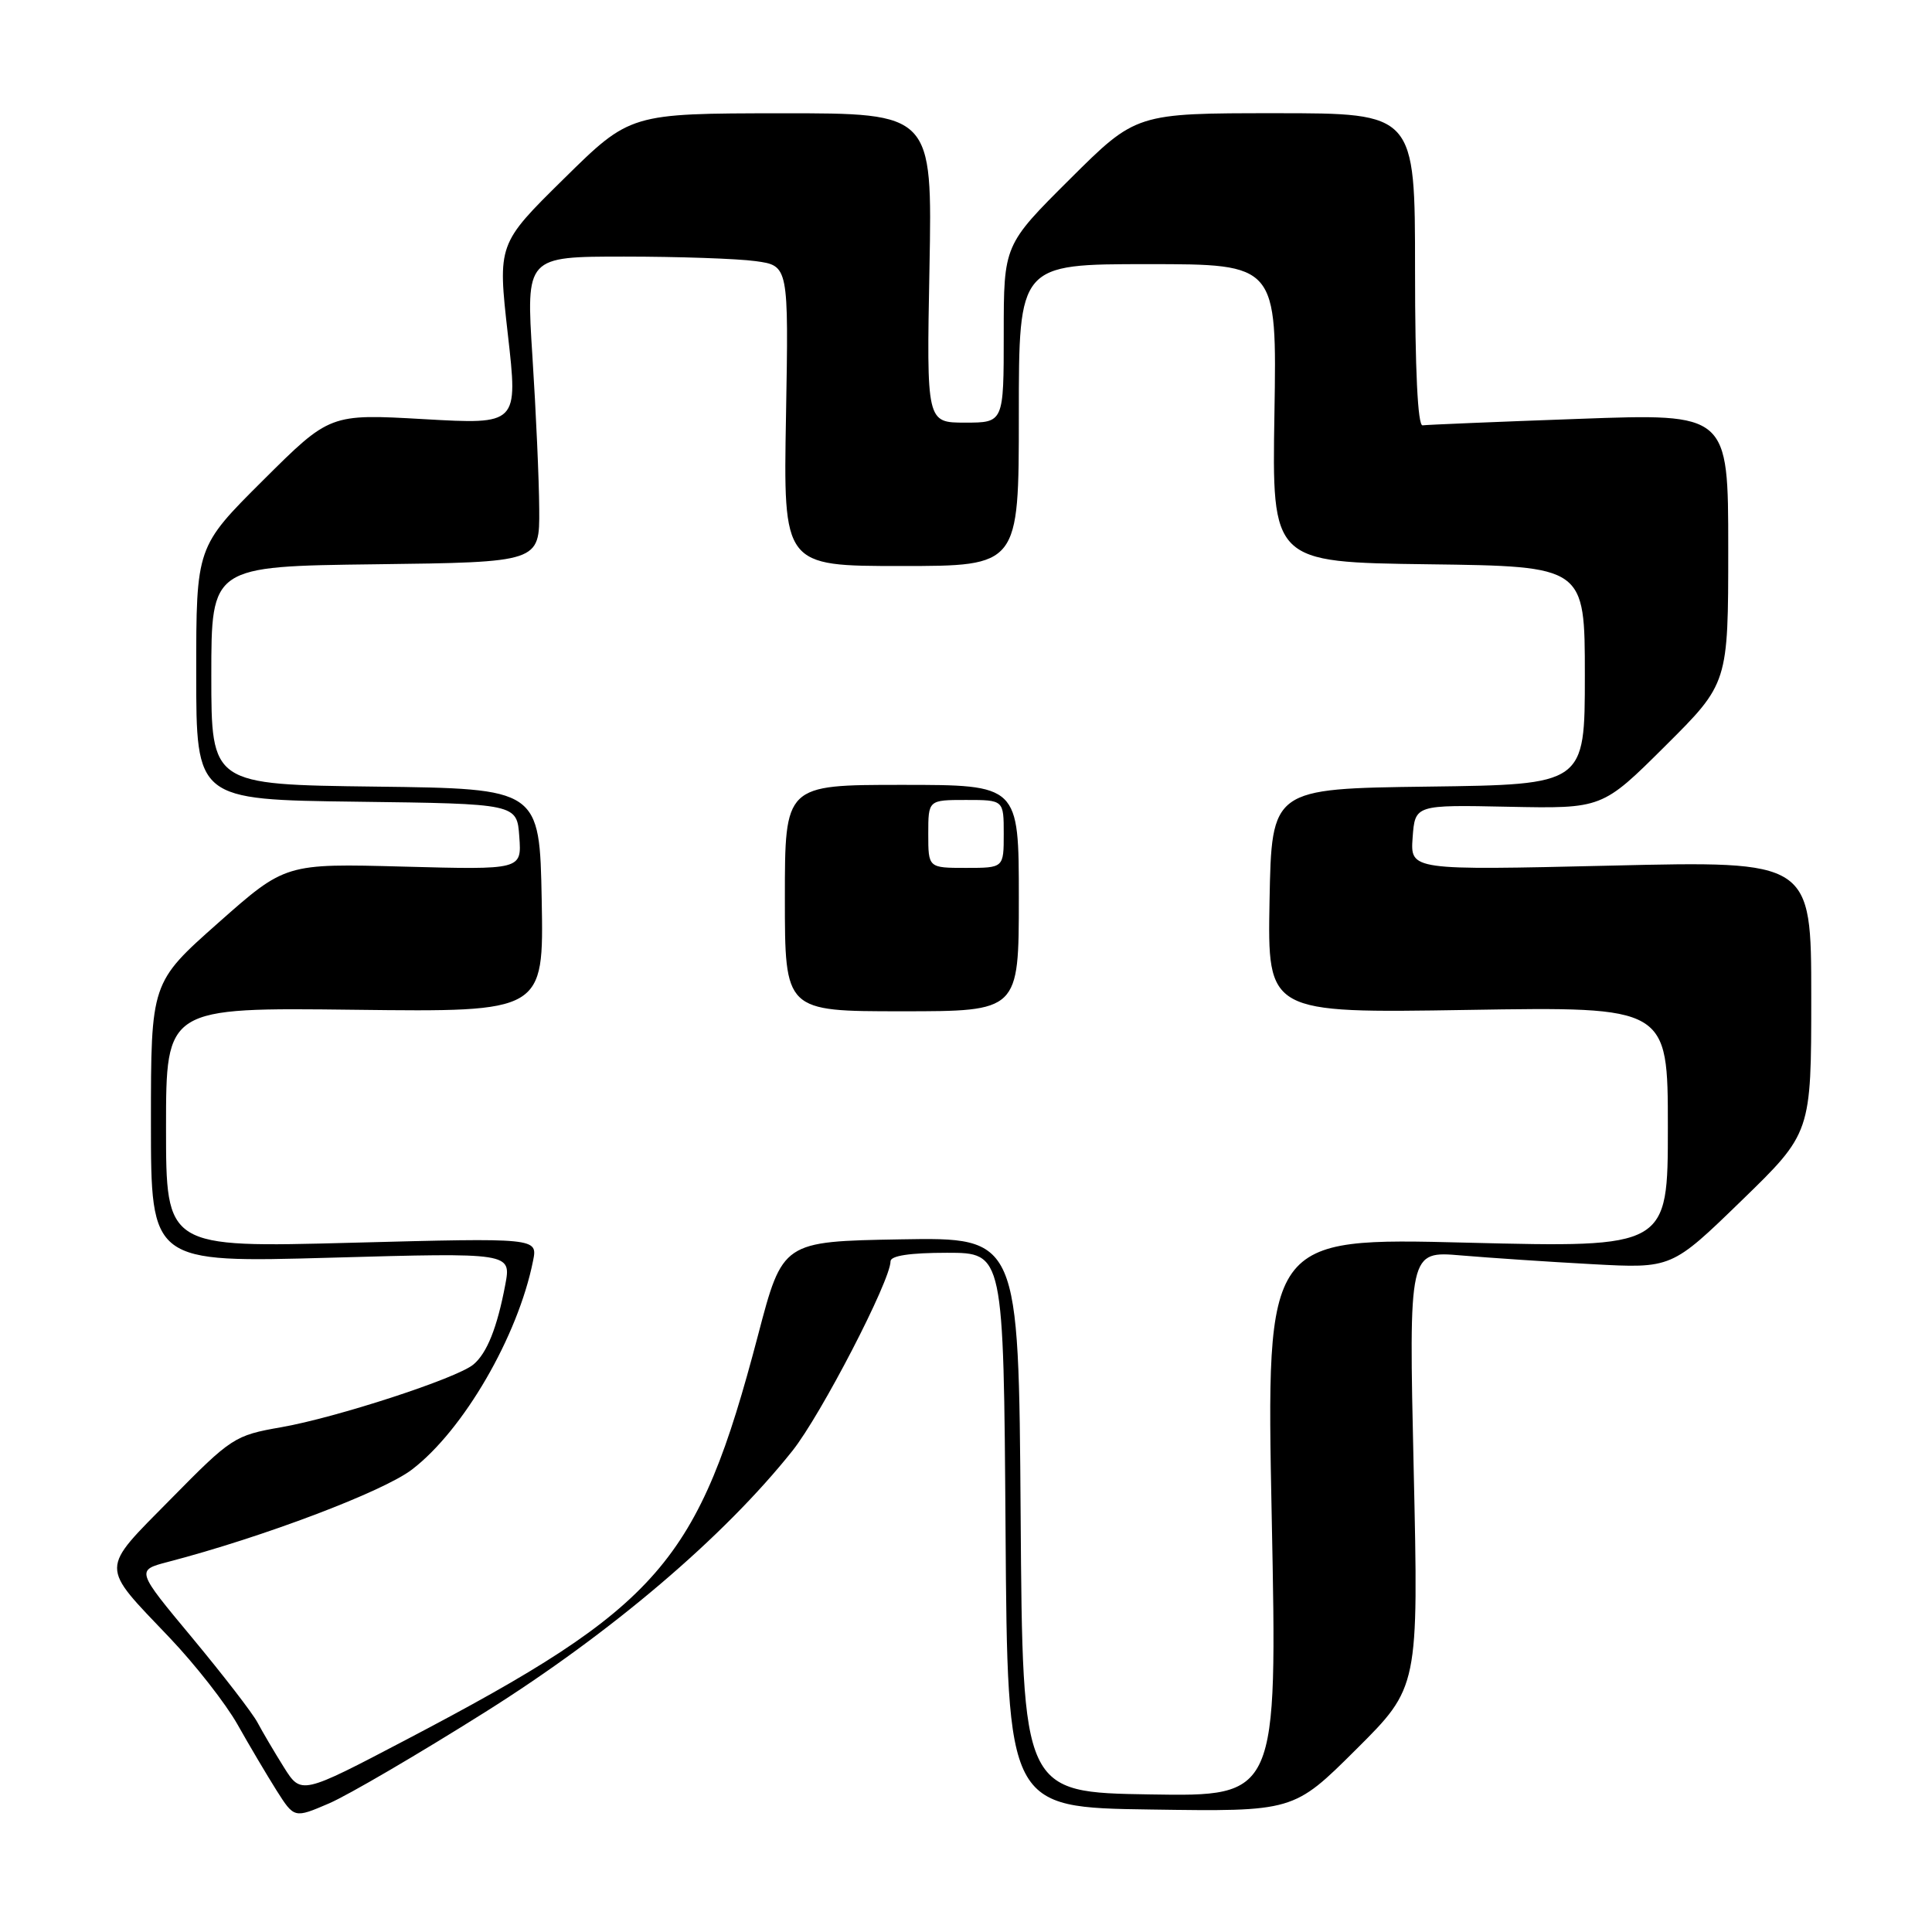 <?xml version="1.0" encoding="UTF-8" standalone="no"?>
<!DOCTYPE svg PUBLIC "-//W3C//DTD SVG 1.1//EN" "http://www.w3.org/Graphics/SVG/1.1/DTD/svg11.dtd" >
<svg xmlns="http://www.w3.org/2000/svg" xmlns:xlink="http://www.w3.org/1999/xlink" version="1.1" viewBox="0 0 256 256">
 <g >
 <path fill="currentColor"
d=" M 64.35 226.82 C 80.99 216.35 95.89 203.68 105.00 192.24 C 108.78 187.49 118.00 169.69 118.00 167.13 C 118.00 166.39 120.57 166.00 125.49 166.00 C 132.98 166.00 132.98 166.00 133.24 202.75 C 133.50 239.50 133.50 239.50 152.46 239.77 C 171.41 240.05 171.41 240.05 179.69 231.81 C 187.97 223.57 187.97 223.57 187.32 194.67 C 186.67 165.76 186.67 165.76 193.59 166.35 C 197.39 166.67 205.22 167.20 211.00 167.51 C 221.50 168.08 221.50 168.08 230.75 159.10 C 240.00 150.12 240.00 150.12 240.00 132.09 C 240.00 114.07 240.00 114.07 213.43 114.70 C 186.87 115.32 186.87 115.32 187.18 110.98 C 187.50 106.64 187.50 106.64 199.90 106.90 C 212.31 107.15 212.31 107.15 220.65 98.85 C 229.00 90.54 229.00 90.54 229.00 72.66 C 229.00 54.78 229.00 54.78 209.25 55.50 C 198.39 55.89 189.05 56.28 188.50 56.36 C 187.86 56.45 187.50 49.01 187.50 35.75 C 187.50 15.00 187.50 15.00 169.02 15.00 C 150.54 15.00 150.54 15.00 141.77 23.73 C 133.00 32.46 133.00 32.46 133.00 44.23 C 133.00 56.00 133.00 56.00 127.88 56.00 C 122.77 56.00 122.77 56.00 123.16 35.50 C 123.54 15.00 123.54 15.00 103.52 15.01 C 83.50 15.03 83.50 15.03 74.72 23.68 C 65.94 32.33 65.94 32.33 67.29 44.29 C 68.65 56.25 68.65 56.25 56.18 55.54 C 43.71 54.83 43.71 54.83 34.86 63.64 C 26.00 72.46 26.00 72.46 26.00 89.21 C 26.00 105.96 26.00 105.96 47.25 106.23 C 68.50 106.50 68.50 106.50 68.81 110.87 C 69.13 115.25 69.13 115.25 53.47 114.83 C 37.81 114.41 37.81 114.41 28.90 122.30 C 20.00 130.19 20.00 130.19 20.00 148.76 C 20.00 167.32 20.00 167.32 43.87 166.65 C 67.75 165.98 67.75 165.98 66.95 170.24 C 65.88 175.92 64.52 179.32 62.72 180.81 C 60.53 182.64 44.53 187.85 37.24 189.12 C 31.10 190.19 30.65 190.48 22.66 198.60 C 13.16 208.24 13.17 207.23 22.47 217.00 C 25.87 220.57 29.92 225.75 31.47 228.50 C 33.02 231.25 35.34 235.17 36.63 237.22 C 38.99 240.94 38.99 240.94 43.60 238.96 C 46.13 237.87 55.47 232.41 64.35 226.82 Z  M 37.61 234.16 C 36.35 232.15 34.78 229.48 34.12 228.24 C 33.46 226.99 29.56 221.95 25.47 217.02 C 18.02 208.07 18.02 208.07 22.26 206.96 C 34.84 203.68 50.77 197.65 54.59 194.72 C 61.41 189.51 68.64 177.05 70.63 167.08 C 71.25 164.02 71.25 164.02 46.62 164.67 C 22.00 165.32 22.00 165.32 22.00 149.41 C 22.00 133.50 22.00 133.50 47.03 133.80 C 72.05 134.10 72.05 134.10 71.78 119.30 C 71.50 104.50 71.50 104.50 49.75 104.23 C 28.00 103.96 28.00 103.96 28.00 89.50 C 28.00 75.04 28.00 75.04 49.75 74.77 C 71.50 74.50 71.50 74.50 71.45 67.50 C 71.43 63.65 71.02 54.54 70.55 47.25 C 69.70 34.00 69.70 34.00 82.71 34.00 C 89.87 34.00 97.70 34.27 100.11 34.60 C 104.50 35.20 104.50 35.20 104.15 55.10 C 103.79 75.00 103.79 75.00 119.40 75.00 C 135.00 75.00 135.00 75.00 135.00 55.00 C 135.00 35.00 135.00 35.00 152.10 35.00 C 169.19 35.00 169.19 35.00 168.87 54.75 C 168.54 74.50 168.54 74.50 189.27 74.77 C 210.00 75.04 210.00 75.04 210.00 89.50 C 210.00 103.96 210.00 103.96 189.25 104.23 C 168.50 104.50 168.50 104.50 168.22 119.38 C 167.95 134.25 167.95 134.25 194.47 133.82 C 221.00 133.39 221.00 133.39 221.00 149.36 C 221.00 165.32 221.00 165.32 194.39 164.66 C 167.77 163.99 167.77 163.99 168.51 201.02 C 169.25 238.05 169.25 238.05 152.38 237.77 C 135.50 237.50 135.50 237.50 135.24 200.72 C 134.98 163.95 134.98 163.95 119.34 164.22 C 103.70 164.50 103.70 164.50 100.44 176.93 C 92.50 207.14 87.55 212.83 53.86 230.50 C 39.91 237.82 39.91 237.82 37.61 234.16 Z  M 135.00 119.00 C 135.00 104.00 135.00 104.00 119.50 104.00 C 104.00 104.00 104.00 104.00 104.00 119.00 C 104.00 134.00 104.00 134.00 119.50 134.00 C 135.00 134.00 135.00 134.00 135.00 119.00 Z  M 123.00 110.50 C 123.00 106.00 123.00 106.00 128.00 106.00 C 133.00 106.00 133.00 106.00 133.00 110.50 C 133.00 115.00 133.00 115.00 128.00 115.00 C 123.00 115.00 123.00 115.00 123.00 110.50 Z "/>
</g>
</svg>